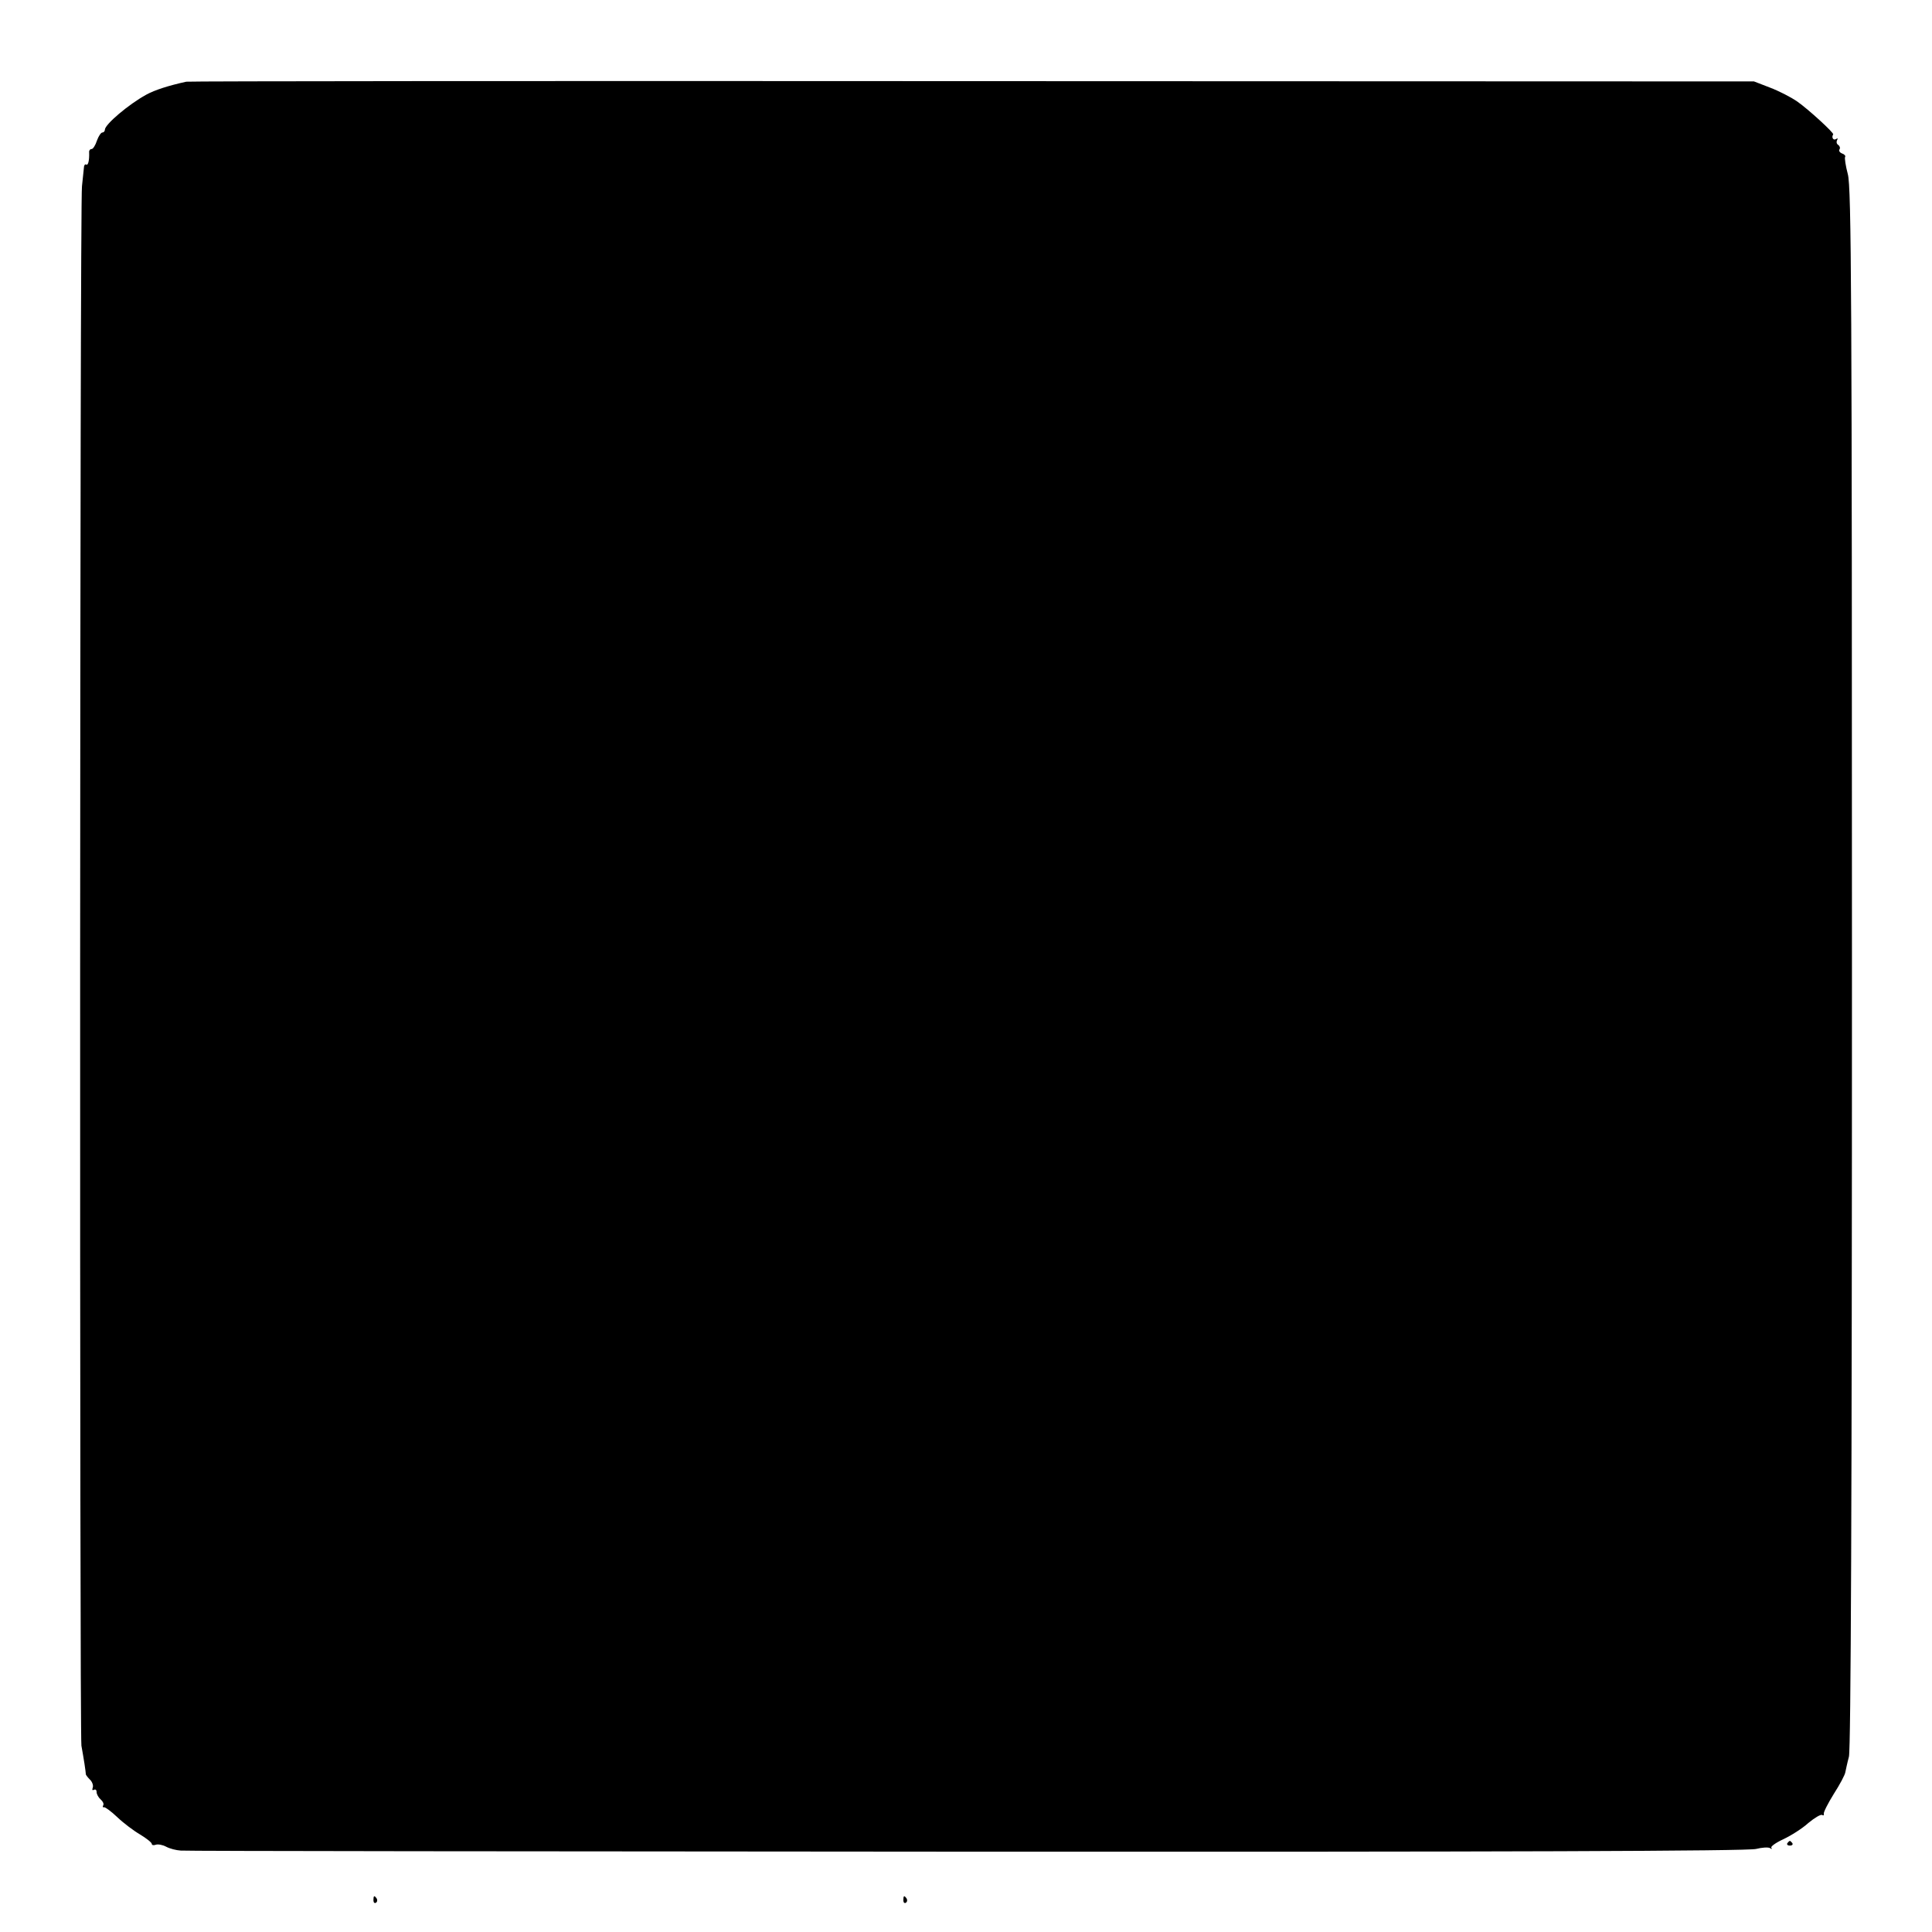 <?xml version="1.0" standalone="no"?>
<!DOCTYPE svg PUBLIC "-//W3C//DTD SVG 20010904//EN"
 "http://www.w3.org/TR/2001/REC-SVG-20010904/DTD/svg10.dtd">
<svg version="1.0" xmlns="http://www.w3.org/2000/svg"
 width="700pt" height="700pt" viewBox="0 0 700 700"
 preserveAspectRatio="xMidYMid meet">
<g transform="translate(0,700) scale(0.1,-0.1)"
fill="#000000" stroke="none">
<path d="M675 6704 c-64 -14 -114 -30 -145 -47 -64 -35 -150 -108 -150 -127 0
-5 -4 -10 -9 -10 -5 0 -14 -13 -20 -30 -5 -16 -14 -30 -19 -30 -6 0 -10 -6 -9
-12 1 -31 -4 -49 -11 -44 -4 2 -8 -3 -8 -12 -1 -9 -4 -39 -7 -67 -8 -58 -9
-5605 -2 -5650 3 -16 8 -46 11 -65 3 -19 5 -36 5 -38 -1 -1 5 -10 14 -19 9 -8
14 -22 11 -30 -3 -8 -1 -11 4 -8 6 3 10 0 10 -8 0 -8 7 -20 15 -27 8 -7 12
-16 9 -21 -3 -5 -2 -8 3 -7 4 1 26 -15 48 -36 22 -21 59 -49 83 -63 23 -14 42
-29 42 -34 0 -4 6 -6 14 -3 8 3 25 0 38 -7 13 -7 36 -13 53 -14 16 -2 1299 -3
2850 -4 1934 -1 2832 2 2858 10 20 5 43 7 50 3 6 -4 9 -4 5 1 -4 4 15 18 43
31 28 13 69 39 91 59 23 19 45 32 50 29 5 -3 7 -1 6 4 -2 5 15 38 36 72 22 34
41 70 42 79 2 9 7 34 13 56 7 27 11 931 11 2860 0 2423 -2 2828 -15 2874 -8
30 -12 58 -10 62 3 4 -2 10 -11 13 -8 3 -13 10 -9 15 3 5 1 12 -5 16 -6 4 -7
11 -4 17 4 7 2 8 -4 4 -10 -6 -17 7 -10 17 4 5 -90 91 -130 119 -23 16 -68 39
-100 51 l-57 22 -2830 1 c-1557 1 -2839 0 -2850 -2z"/>
<path d="M6476 322 c-3 -5 1 -9 9 -9 8 0 12 4 9 9 -3 4 -7 8 -9 8 -2 0 -6 -4
-9 -8z"/>
<path d="M1353 115 c0 -8 4 -12 9 -9 5 3 6 10 3 15 -9 13 -12 11 -12 -6z"/>
<path d="M3273 115 c0 -8 4 -12 9 -9 5 3 6 10 3 15 -9 13 -12 11 -12 -6z"/>
</g>
</svg>
